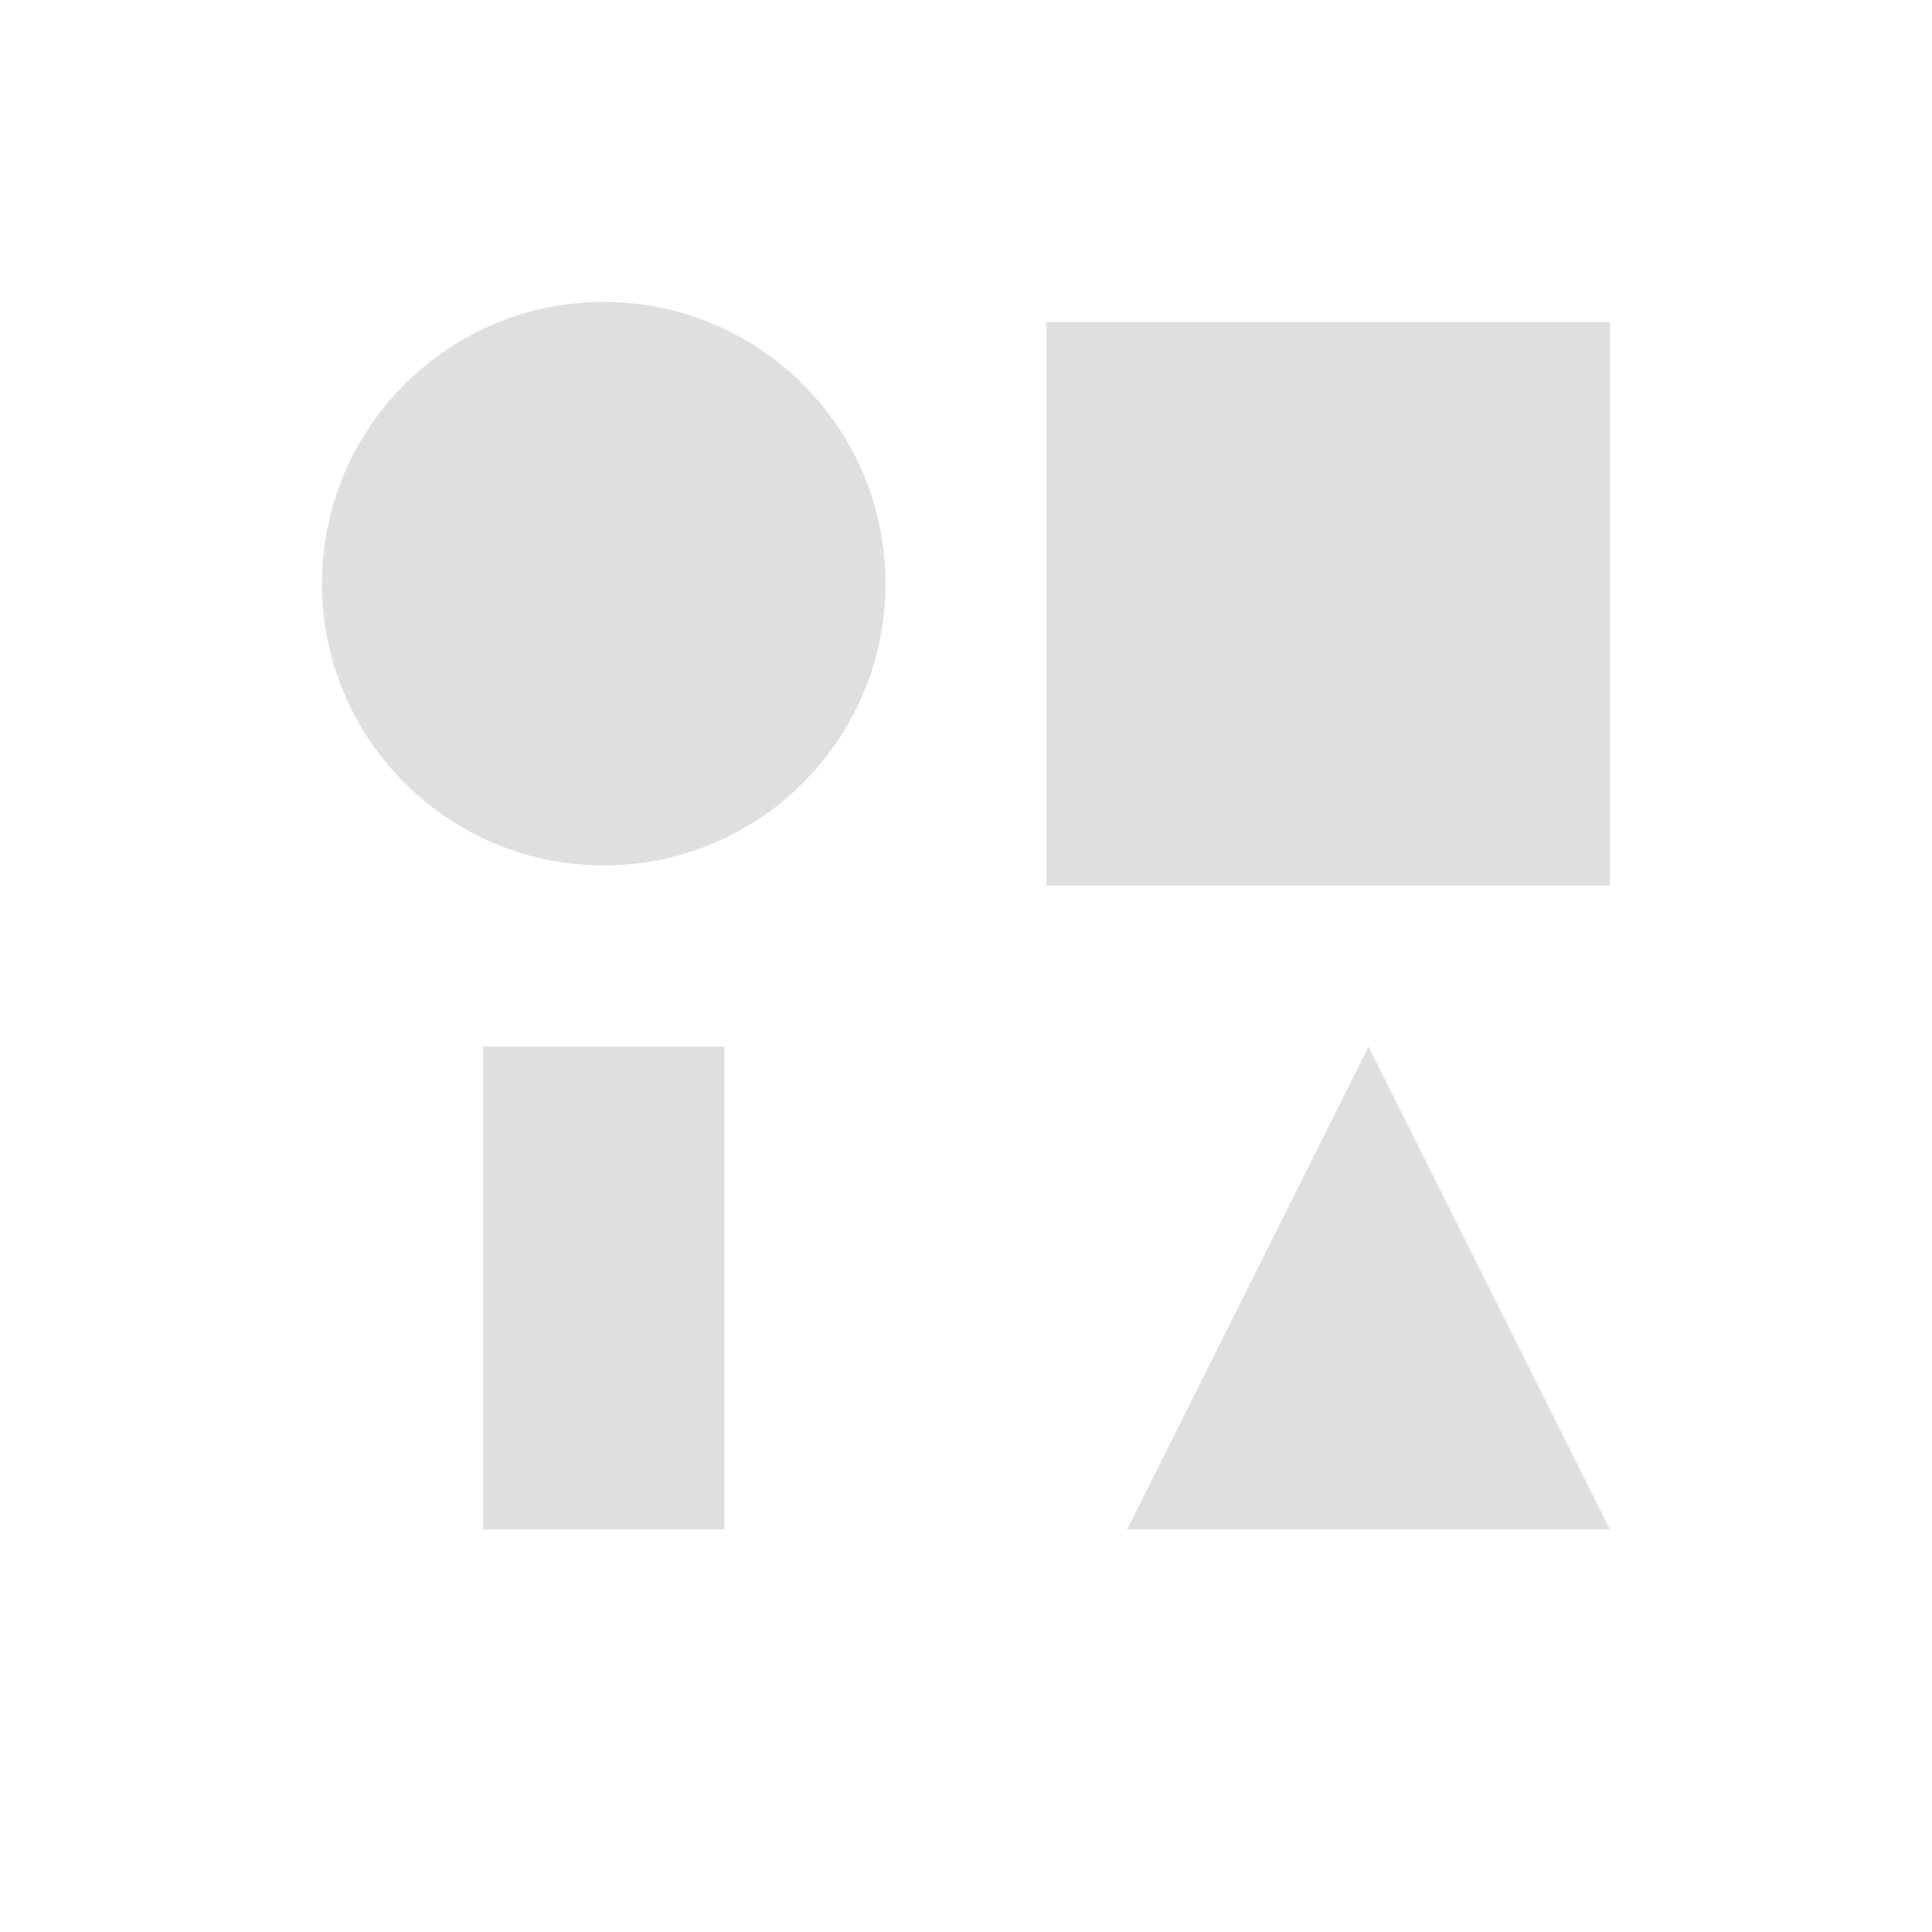 <?xml version="1.0" encoding="UTF-8" standalone="no"?>
<svg
   xmlns:dc="http://purl.org/dc/elements/1.1/"
   xmlns:cc="http://creativecommons.org/ns#"
   xmlns:rdf="http://www.w3.org/1999/02/22-rdf-syntax-ns#"
   xmlns:svg="http://www.w3.org/2000/svg"
   xmlns="http://www.w3.org/2000/svg"
   xmlns:sodipodi="http://sodipodi.sourceforge.net/DTD/sodipodi-0.dtd"
   xmlns:inkscape="http://www.inkscape.org/namespaces/inkscape"
   version="1.1"
   viewBox="0 0 24 24"
   id="svg7"
   sodipodi:docname="shapes.svg"
   inkscape:version="0.92.3 (2405546, 2018-03-11)">
  <sodipodi:namedview
     pagecolor="#ffffff"
     bordercolor="#dfdfdf"
     borderopacity="1"
     objecttolerance="10"
     gridtolerance="10"
     guidetolerance="10"
     inkscape:pageopacity="0"
     inkscape:pageshadow="2"
     inkscape:window-width="640"
     inkscape:window-height="480"
     id="namedview9"
     showgrid="true"
     inkscape:zoom="17.206265"
     inkscape:cx="2.8503409"
     inkscape:cy="9.1923802"
     inkscape:current-layer="svg7">
    <inkscape:grid
       type="xygrid"
       id="grid11" />
  </sodipodi:namedview>
  <defs
     id="defs3">
    <style
       id="current-color-scheme"
       type="text/css">
   .ColorScheme-Text { color:#dfdfdf; }
  </style>
  </defs>
  <path
     style="fill:#dfdfdf;fill-opacity:1;stroke-width:1"
     d="M 7.5,3.75 C 5.567,3.75 4,5.317 4,7.25 c 0,1.933 1.567,3.5 3.5,3.5 1.933,0 3.5,-1.567 3.5,-3.5 0,-1.933 -1.567,-3.5 -3.5,-3.5 z"
     id="path19"
     inkscape:connector-curvature="0" />
  <path
     style="fill:#dfdfdf;fill-opacity:1;stroke-width:1"
     d="m 13,4 v 7 h 7 V 4 Z"
     id="path17"
     inkscape:connector-curvature="0" />
  <path
     style="fill:#dfdfdf;fill-opacity:1;stroke-width:1"
     d="m 6,13 v 6 h 3 v -6 z"
     id="path15"
     inkscape:connector-curvature="0" />
  <path
     style="fill:#dfdfdf;fill-opacity:1;stroke-width:1"
     d="m 17,13 -3,6 h 6 z"
     id="path5"
     inkscape:connector-curvature="0" />
</svg>
